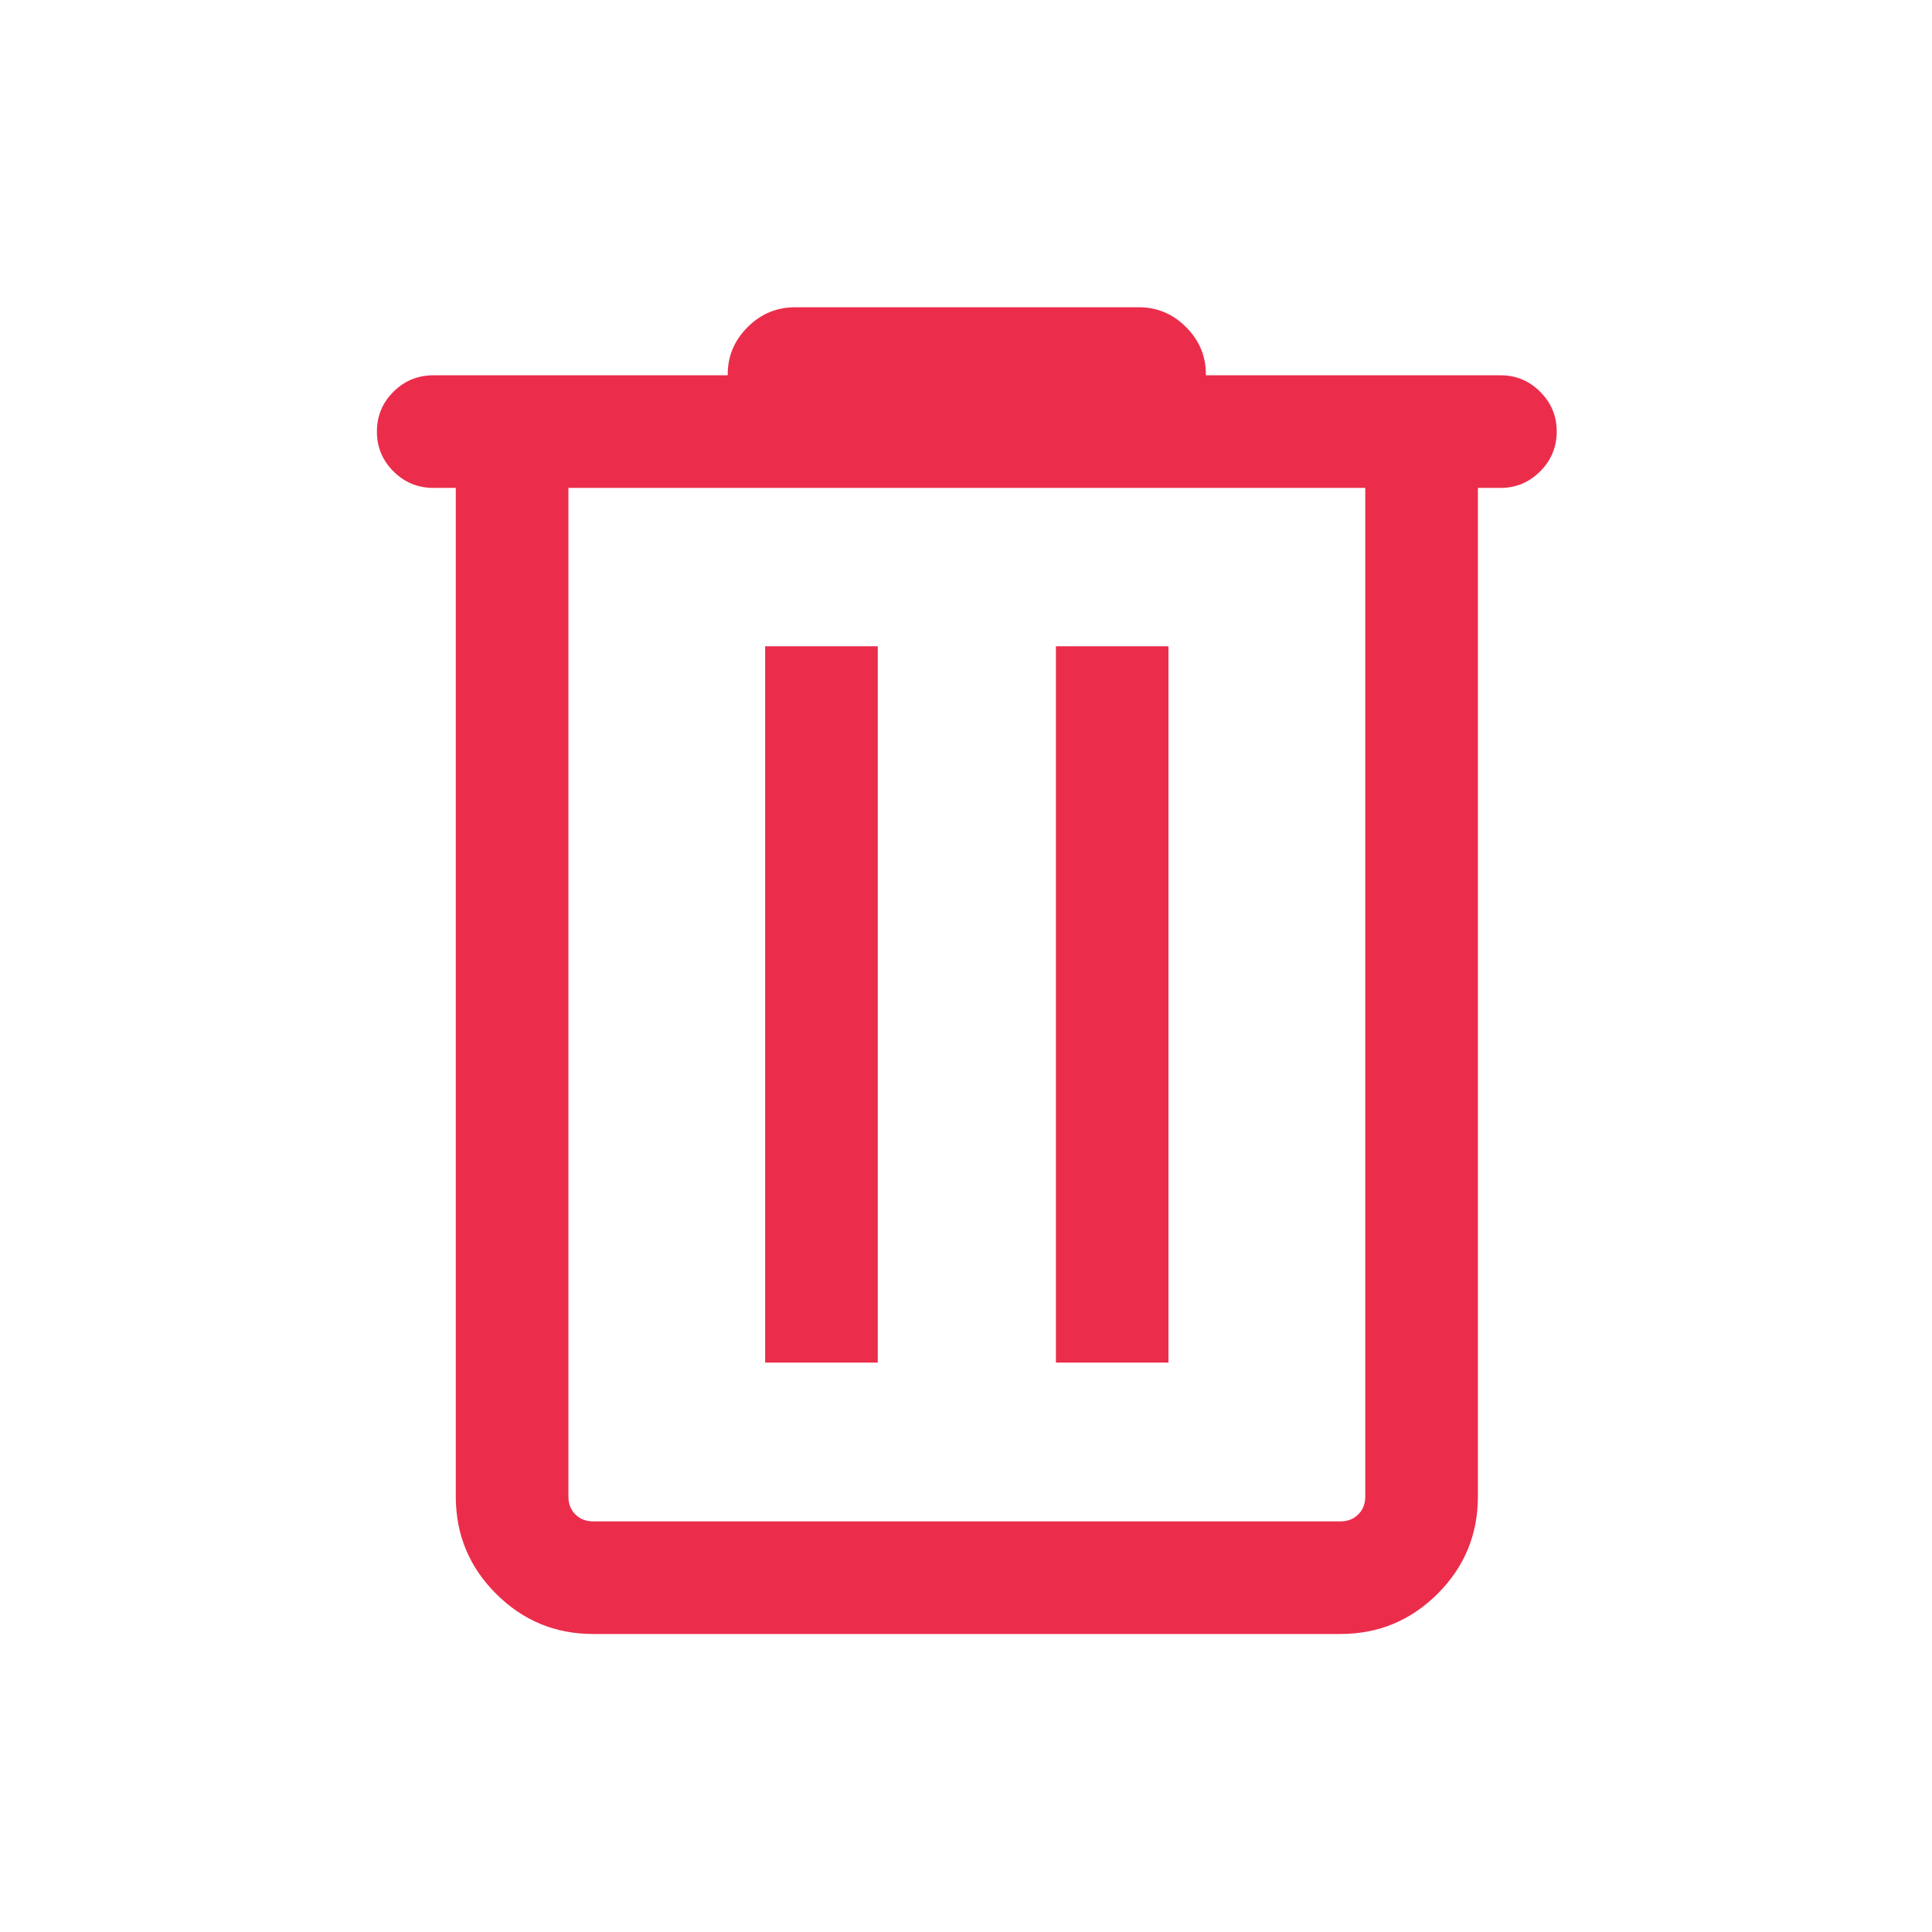<svg width="24" height="24" viewBox="0 0 24 24" fill="none" xmlns="http://www.w3.org/2000/svg">
<path d="M7.368 20.298C6.897 20.298 6.495 20.131 6.162 19.798C5.828 19.465 5.662 19.062 5.662 18.591V6.061H5.384C5.19 6.061 5.024 5.992 4.887 5.855C4.75 5.718 4.682 5.554 4.682 5.361C4.682 5.168 4.75 5.004 4.887 4.867C5.024 4.73 5.19 4.662 5.384 4.662H9.04V4.649C9.04 4.423 9.123 4.228 9.287 4.064C9.451 3.899 9.648 3.817 9.877 3.817H14.148C14.374 3.817 14.57 3.899 14.734 4.064C14.898 4.228 14.98 4.423 14.98 4.649V4.662H18.643C18.833 4.662 18.996 4.73 19.133 4.867C19.27 5.004 19.338 5.168 19.338 5.359C19.338 5.553 19.27 5.718 19.133 5.855C18.996 5.992 18.832 6.061 18.641 6.061H18.359V18.591C18.359 19.062 18.192 19.465 17.859 19.798C17.525 20.131 17.123 20.298 16.652 20.298H7.368ZM16.96 6.061H7.061V18.591C7.061 18.681 7.09 18.755 7.147 18.812C7.205 18.87 7.279 18.899 7.368 18.899H16.652C16.742 18.899 16.816 18.87 16.873 18.812C16.931 18.755 16.96 18.681 16.96 18.591V6.061ZM9.505 16.927H10.904V8.028H9.505V16.927ZM13.117 16.927H14.515V8.028H13.117V16.927Z" fill="#EB2D4B"/>
</svg>
